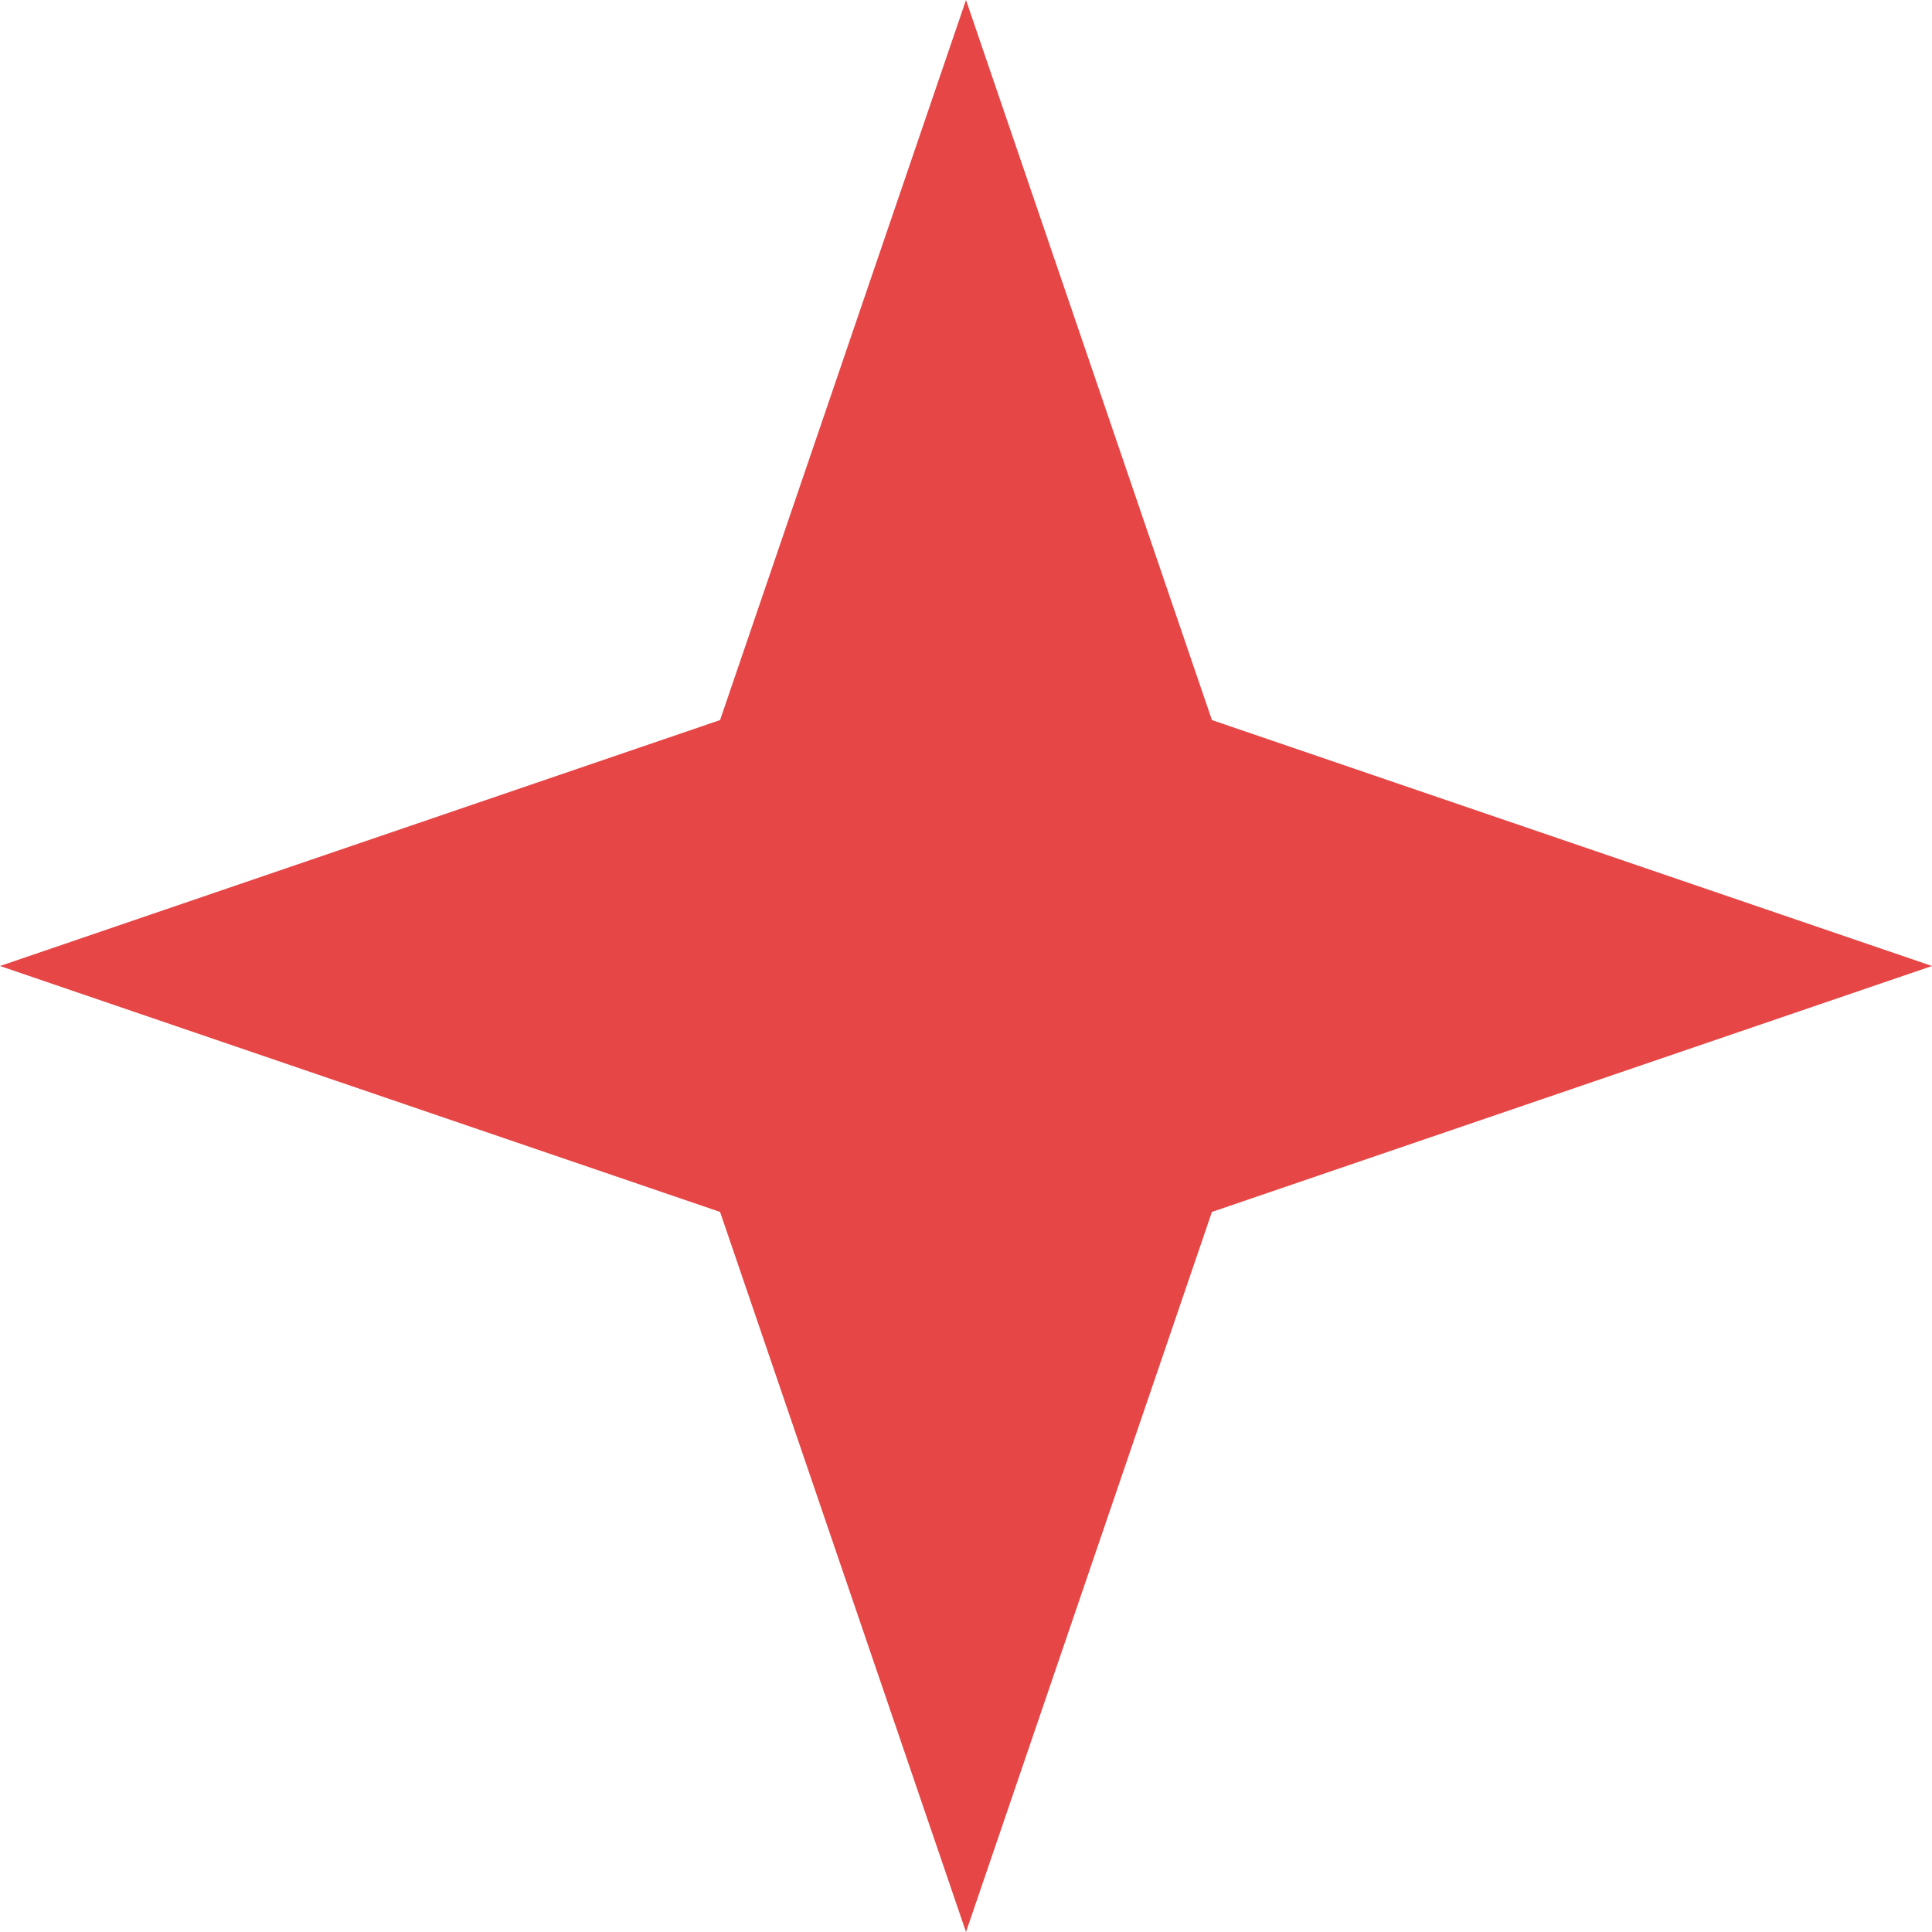 <svg width="24" height="24" viewBox="0 0 24 24" fill="none" xmlns="http://www.w3.org/2000/svg">
<path d="M12 0L15.055 8.945L24 12L15.055 15.055L12 24L8.945 15.055L0 12L8.945 8.945L12 0Z" fill="#E64646"/>
</svg>
